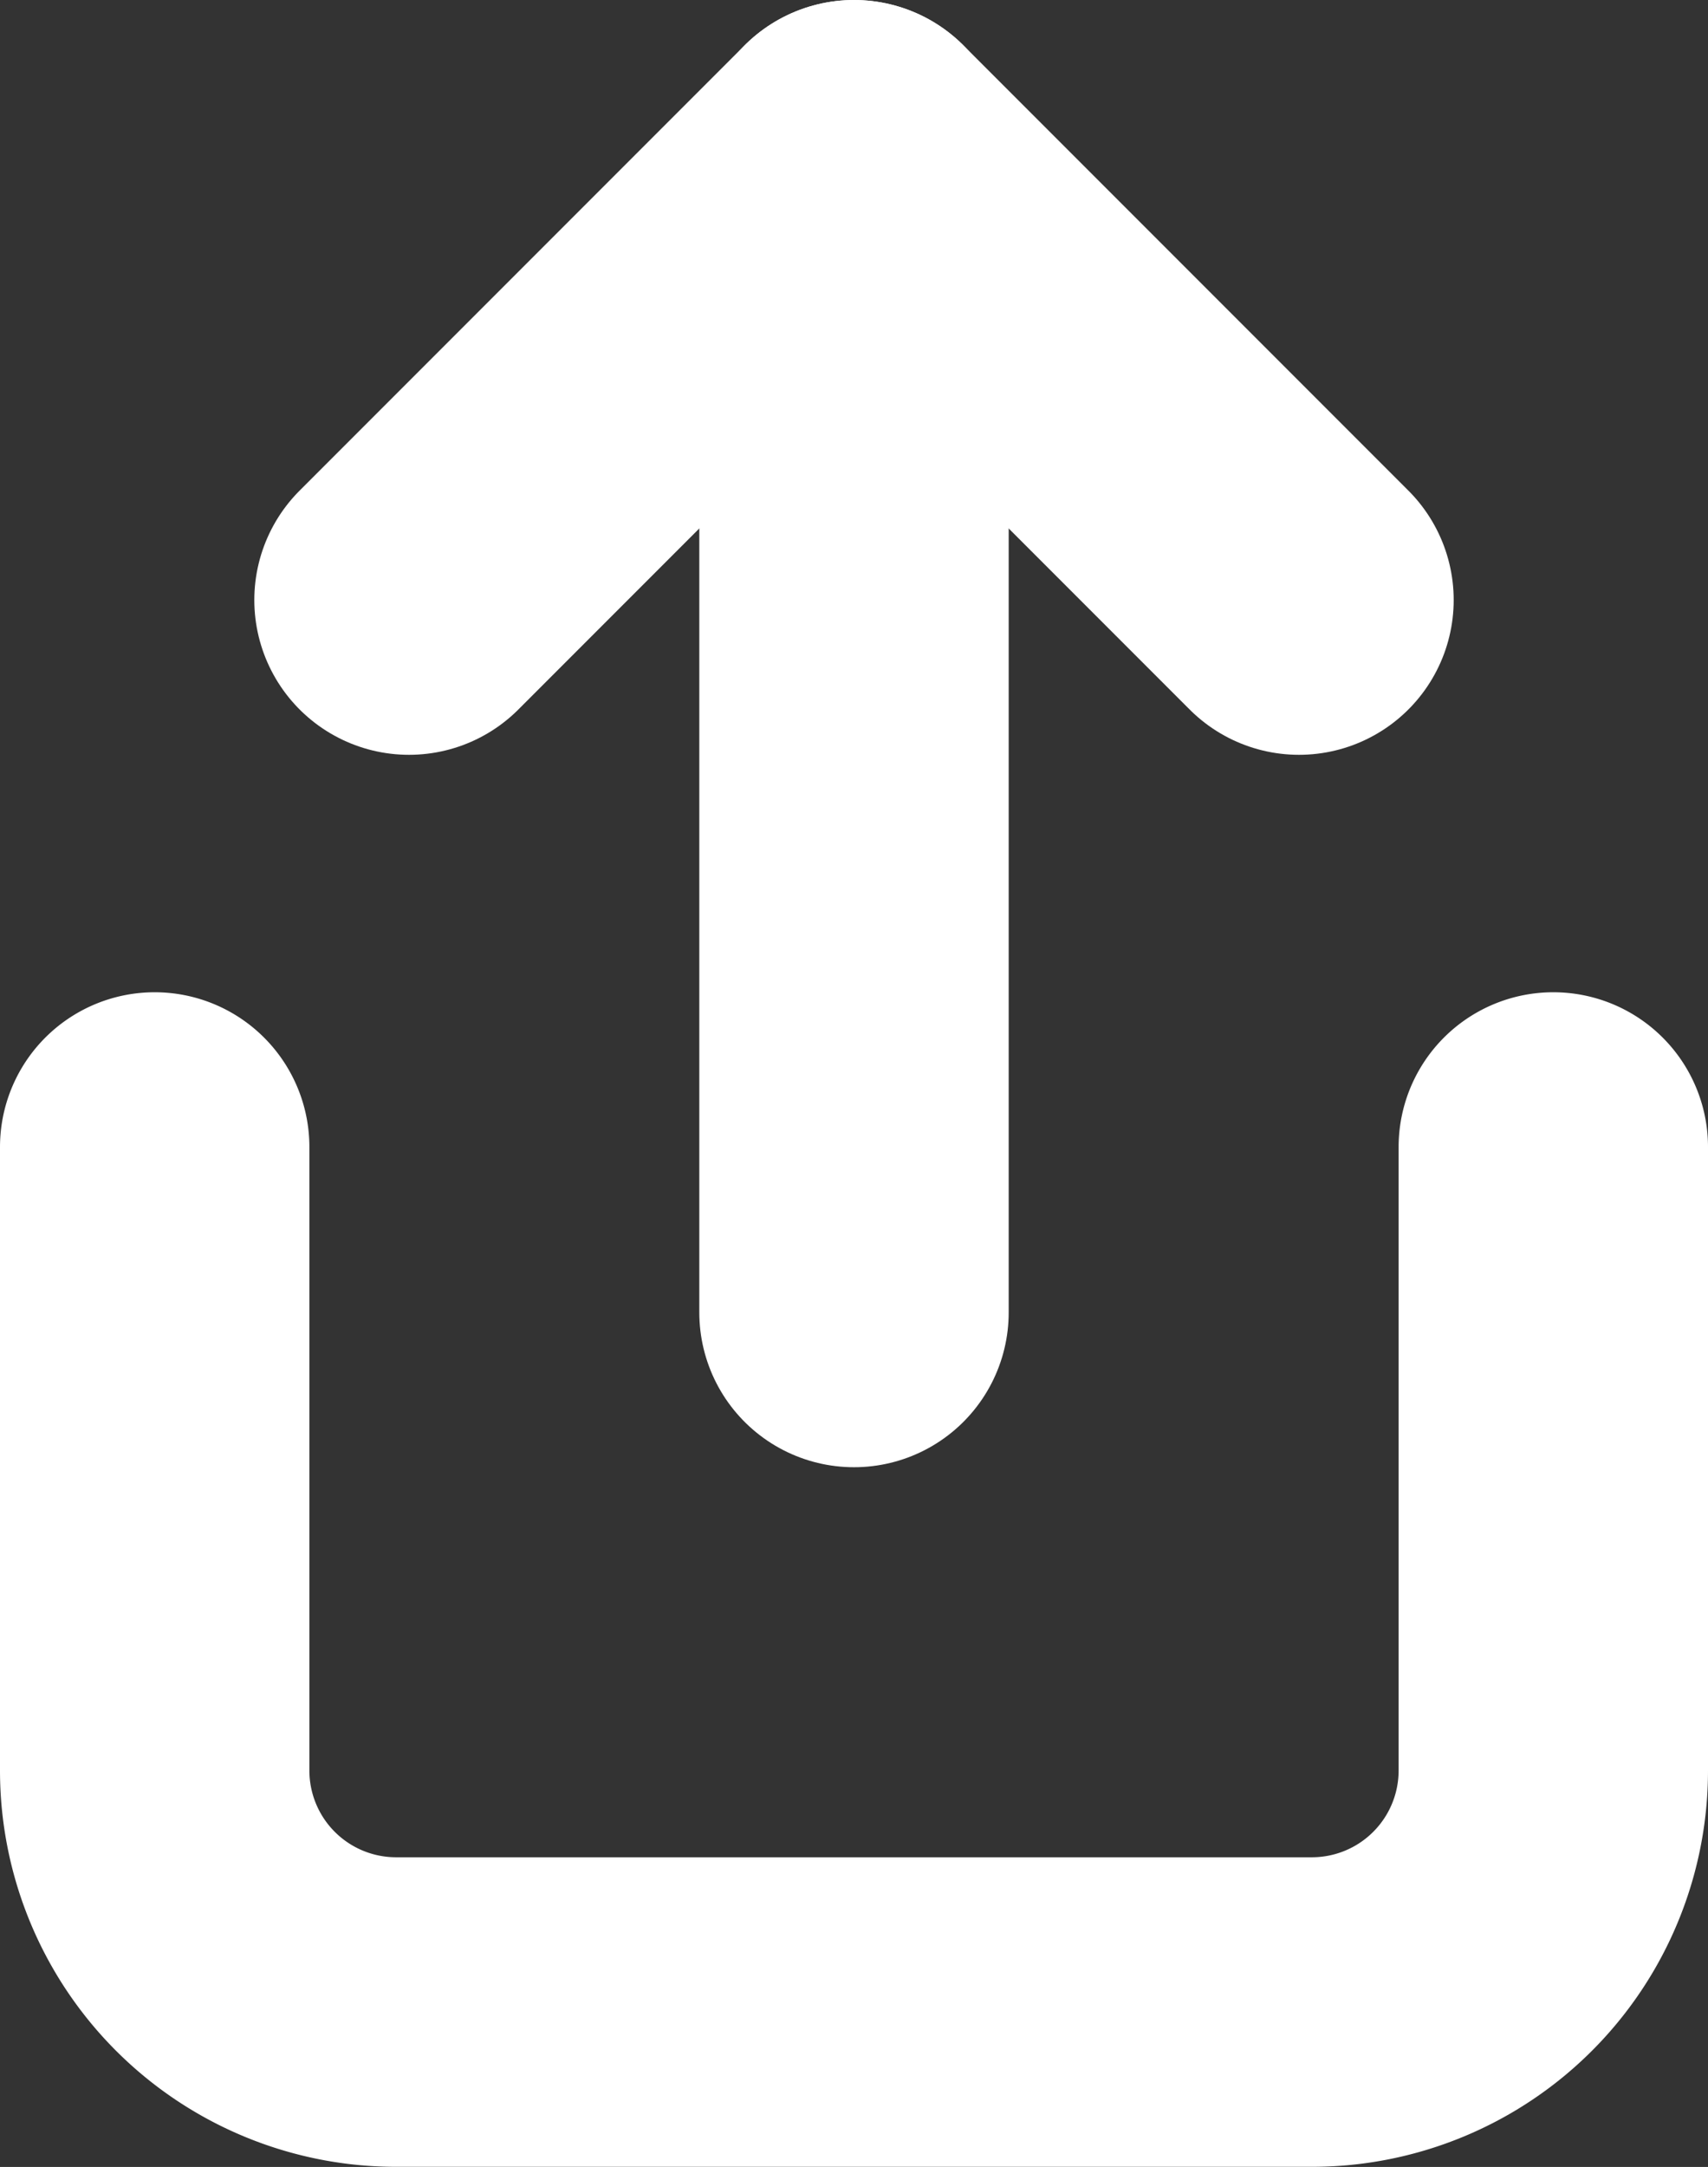 <svg xmlns="http://www.w3.org/2000/svg" width="16.562" height="21" viewBox="0 0 16.562 21">
  <rect x="0" y="0" width="16.562" height="21" fill="#333333" stroke="none"/>
  <g id="Komponente_48_2" data-name="Komponente 48 – 2" transform="translate(1.5 1.5)">
    <path id="Pfad_361" data-name="Pfad 361" d="M15.062,9.1v6.041a2.341,2.341,0,0,1-2.342,2.342H3.842A2.341,2.341,0,0,1,1.5,15.141V9.1" transform="translate(-1.5 0.516)" fill="none" stroke="#fff" stroke-linecap="round" stroke-linejoin="round" stroke-width="3"/>
    <path id="Pfad_362" data-name="Pfad 362" d="M3.5,5.615,7.815,1.3,12.13,5.615" transform="translate(-1.034 -1.3)" fill="none" stroke="#fff" stroke-linecap="round" stroke-linejoin="round" stroke-width="3"/>
    <line id="Linie_226" data-name="Linie 226" y2="11.219" transform="translate(6.781)" fill="none" stroke="#fff" stroke-linecap="round" stroke-linejoin="round" stroke-width="3"/>
  </g>
</svg>
